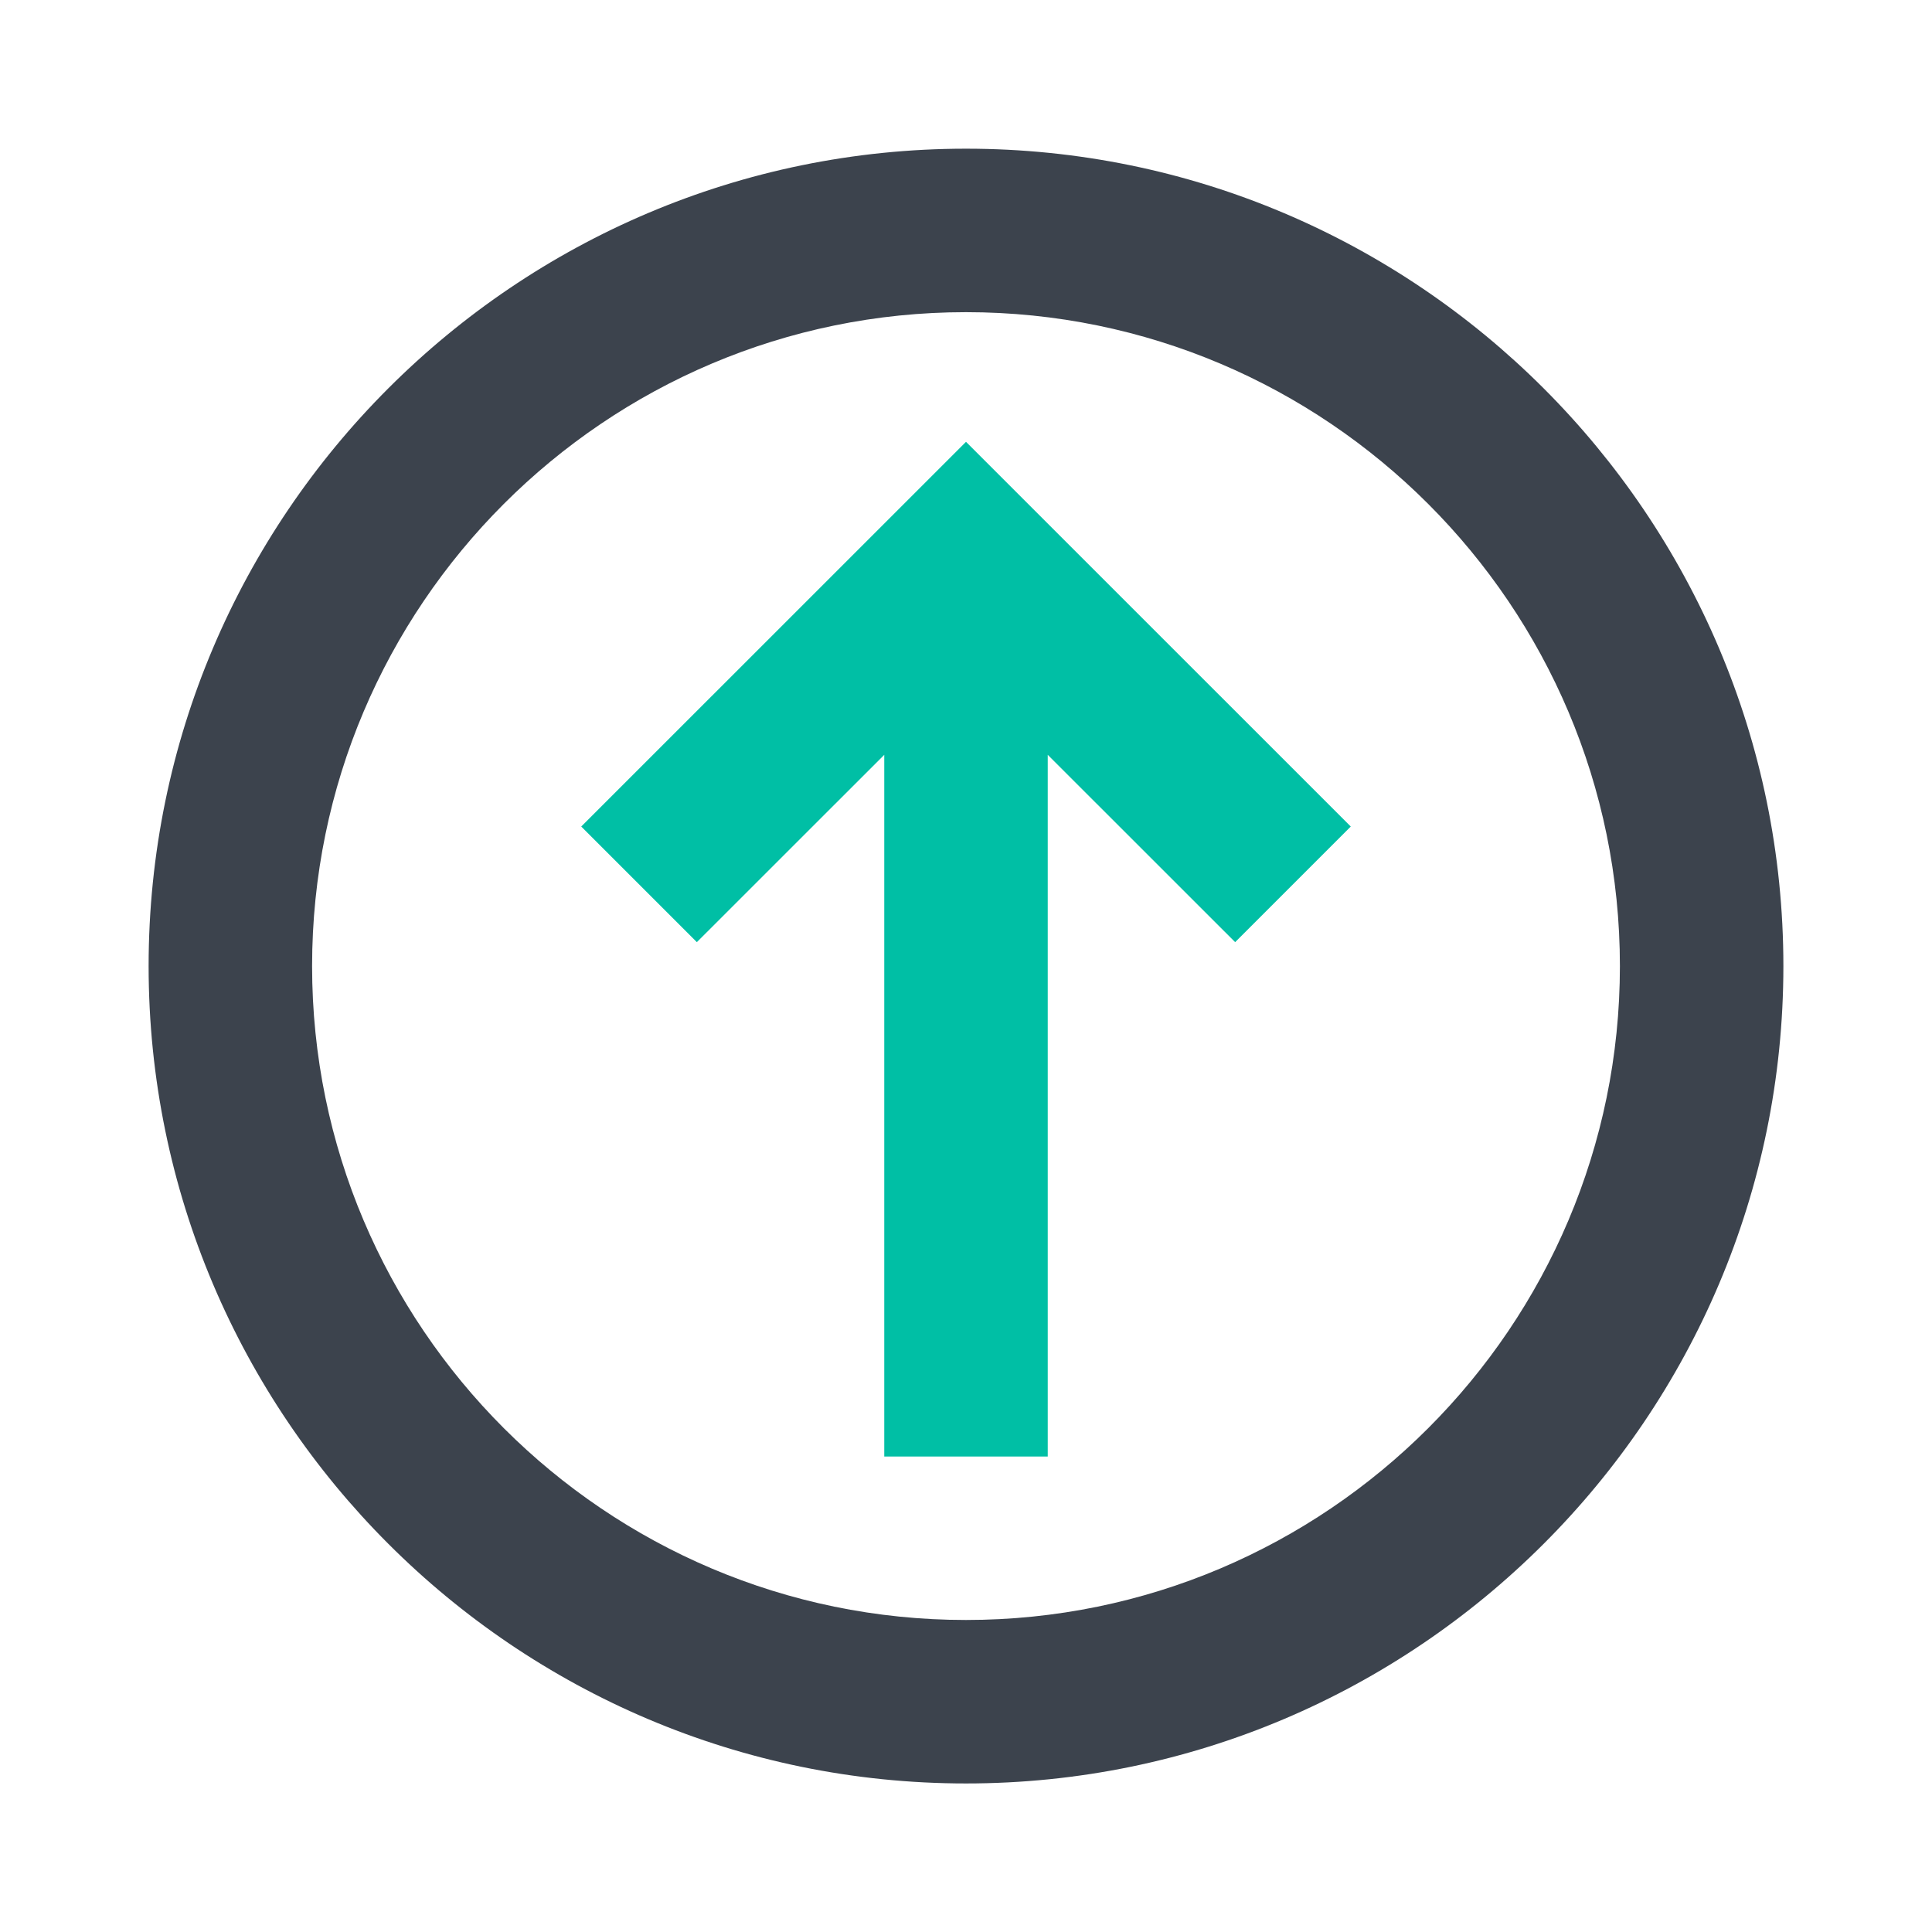 <?xml version="1.0" encoding="UTF-8"?>
<svg width="26px" height="26px" viewBox="0 0 26 26" version="1.1" xmlns="http://www.w3.org/2000/svg" xmlns:xlink="http://www.w3.org/1999/xlink">
    <title>ico-upload</title>
    <g id="Page-1" stroke="none" stroke-width="1" fill="none" fill-rule="evenodd">
        <g id="ico-upload">
            <g id="Frame_-_24px">
                <rect id="Rectangle" x="0" y="0.003" width="26" height="26"></rect>
            </g>
            <g id="Line_Icons" transform="translate(2, 2)" fill-rule="nonzero">
                <g id="Group">
                    <path d="M11,0.001 C4.935,0.001 0,4.935 0,11.001 C0,17.067 4.935,22.001 11,22.001 C17.065,22.001 22,17.067 22,11.001 C22,4.936 17.065,0.001 11,0.001 Z M11,19.801 C6.148,19.801 2.2,15.852 2.2,11.001 C2.2,6.148 6.148,2.201 11,2.201 C15.852,2.201 19.8,6.148 19.8,11.001 C19.8,15.853 15.852,19.801 11,19.801 Z" id="Shape" fill="#3C434D"></path>
                    <polygon id="Path" fill="#00BFA5" points="5.822 9.123 7.378 10.679 9.9 8.158 9.9 17.601 12.1 17.601 12.1 8.158 14.622 10.679 16.178 9.123 11 3.946"></polygon>
                </g>
            </g>
        </g>
    </g>
</svg>